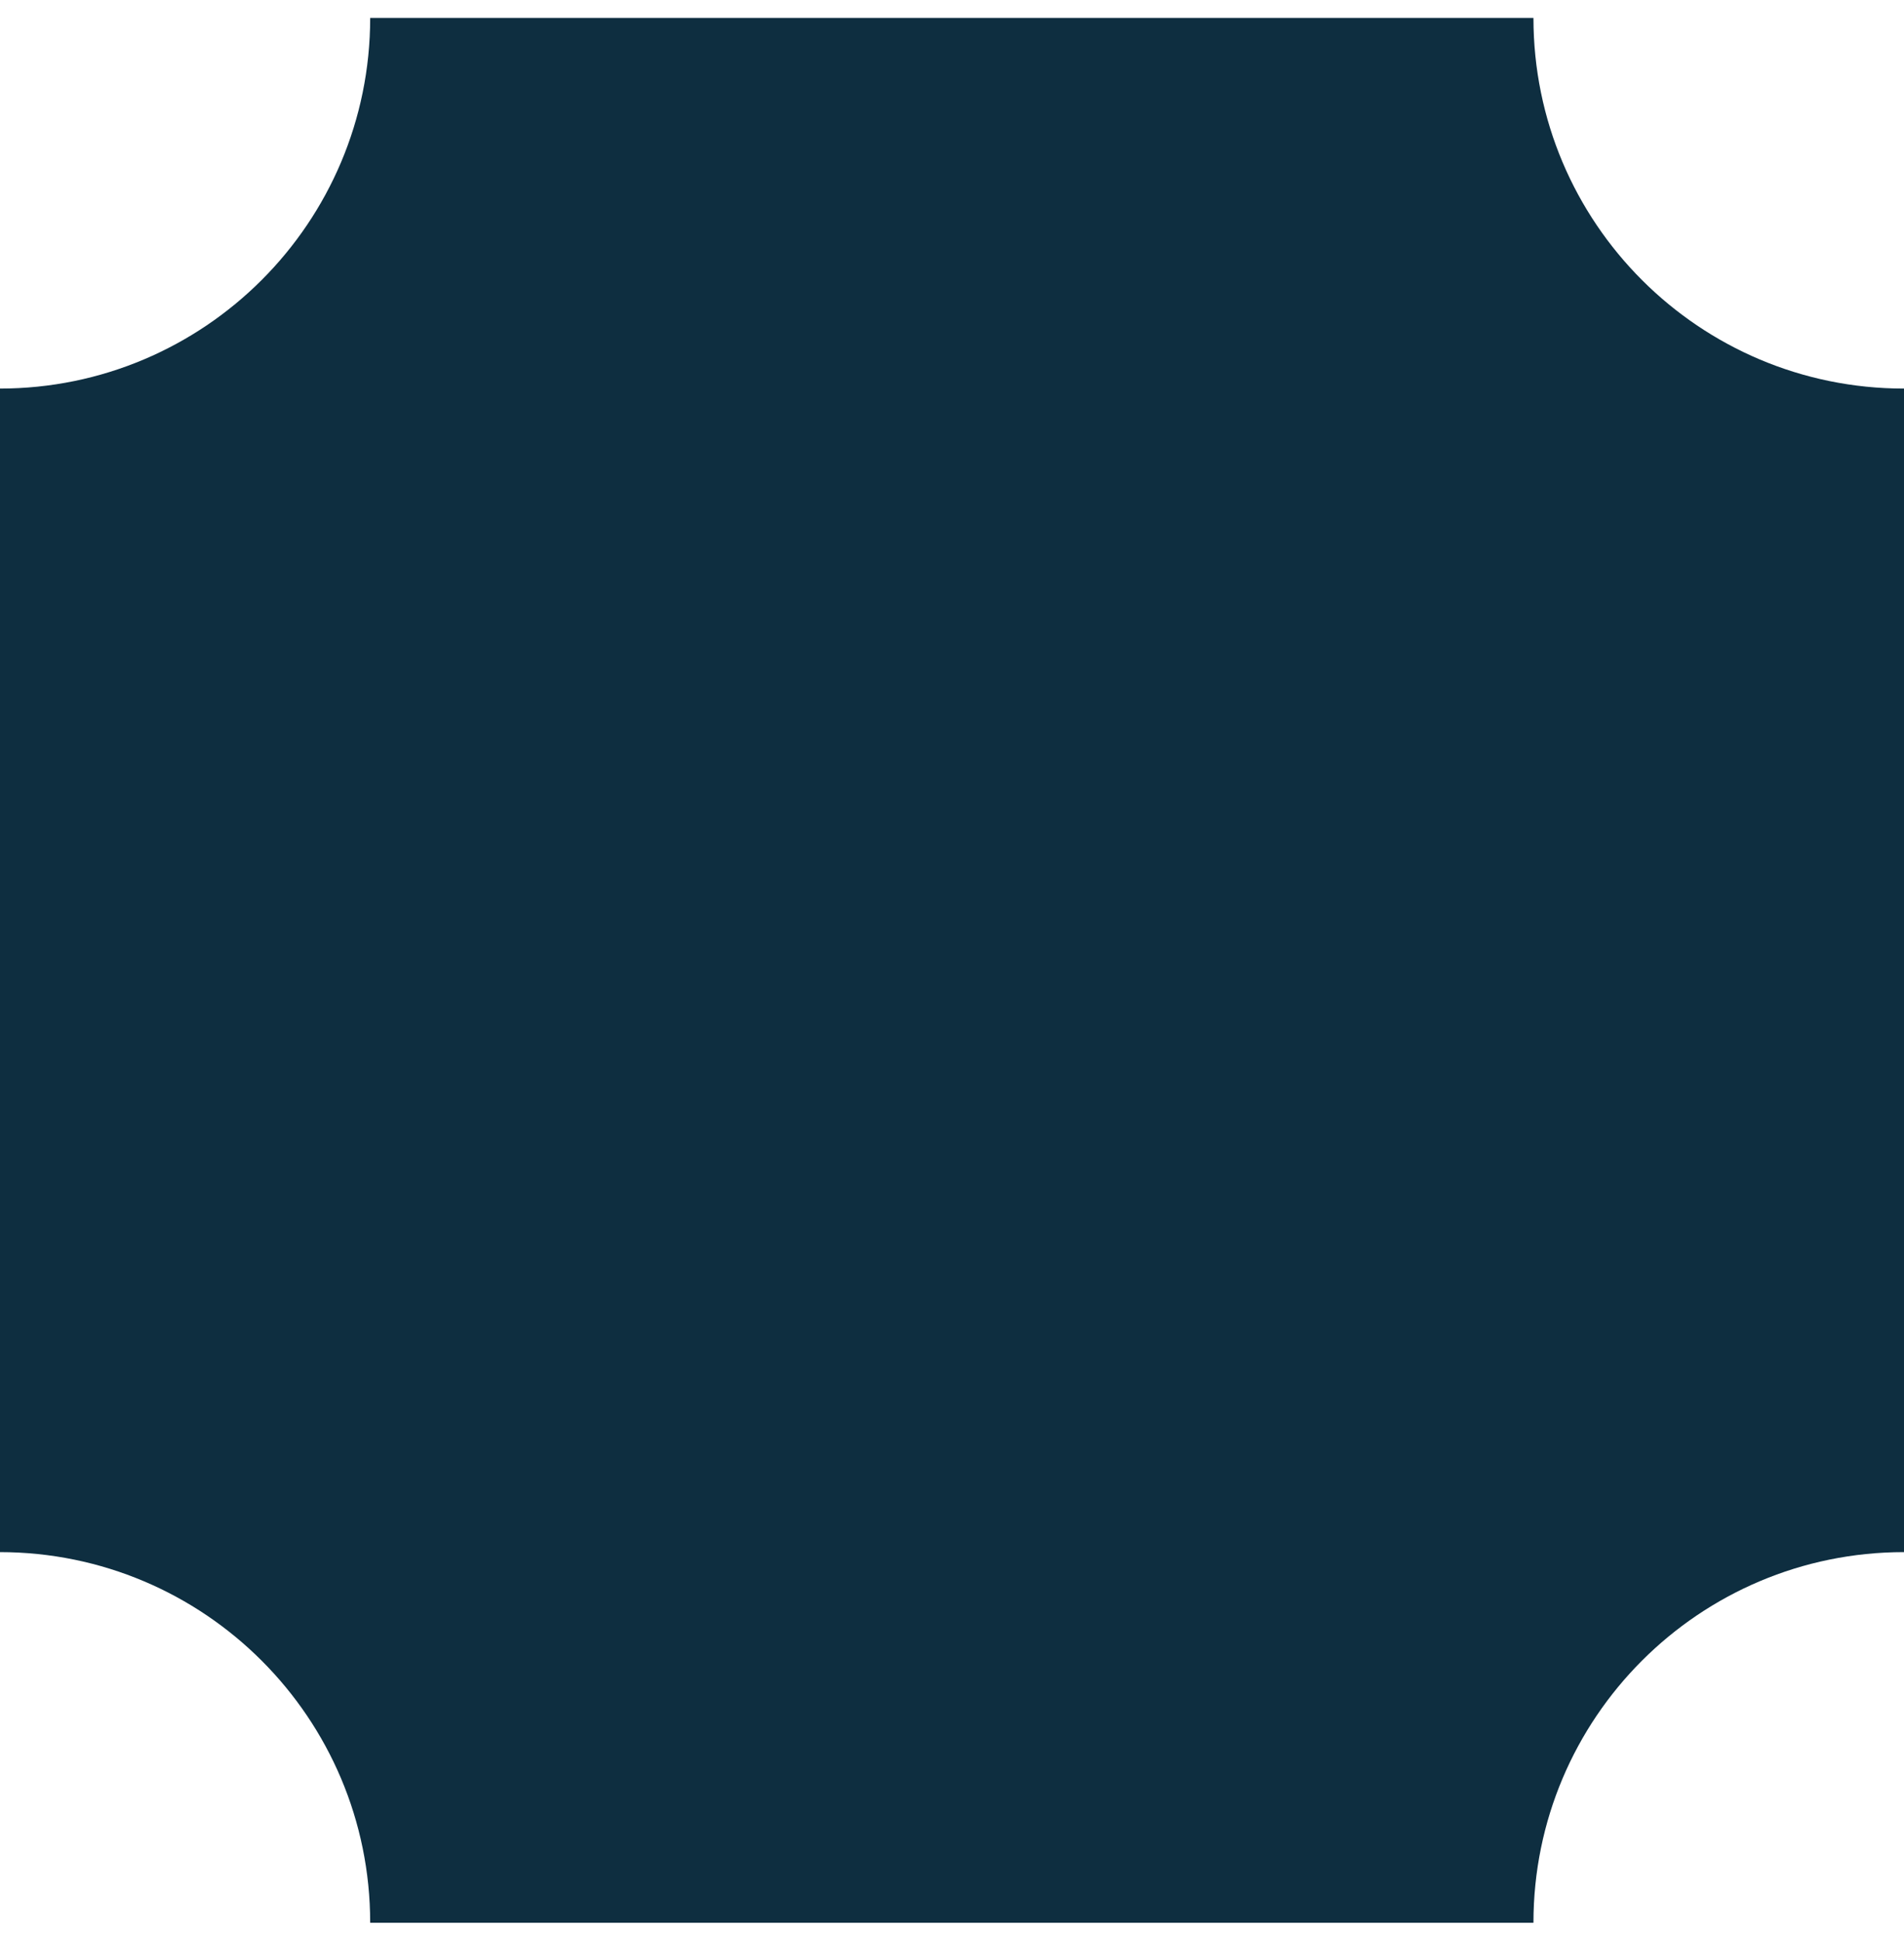 <svg width="52" height="53" viewBox="0 0 52 53" fill="none" xmlns="http://www.w3.org/2000/svg">
<path d="M41.88 52.5H10.11C10.11 46.91 5.58 42.38 -0.01 42.38V10.61C5.58 10.61 10.11 6.08 10.11 0.49H41.88C41.88 6.08 46.41 10.61 52 10.61V42.38C46.41 42.38 41.88 46.91 41.88 52.5Z" fill="#0E2E40"/>
</svg>
